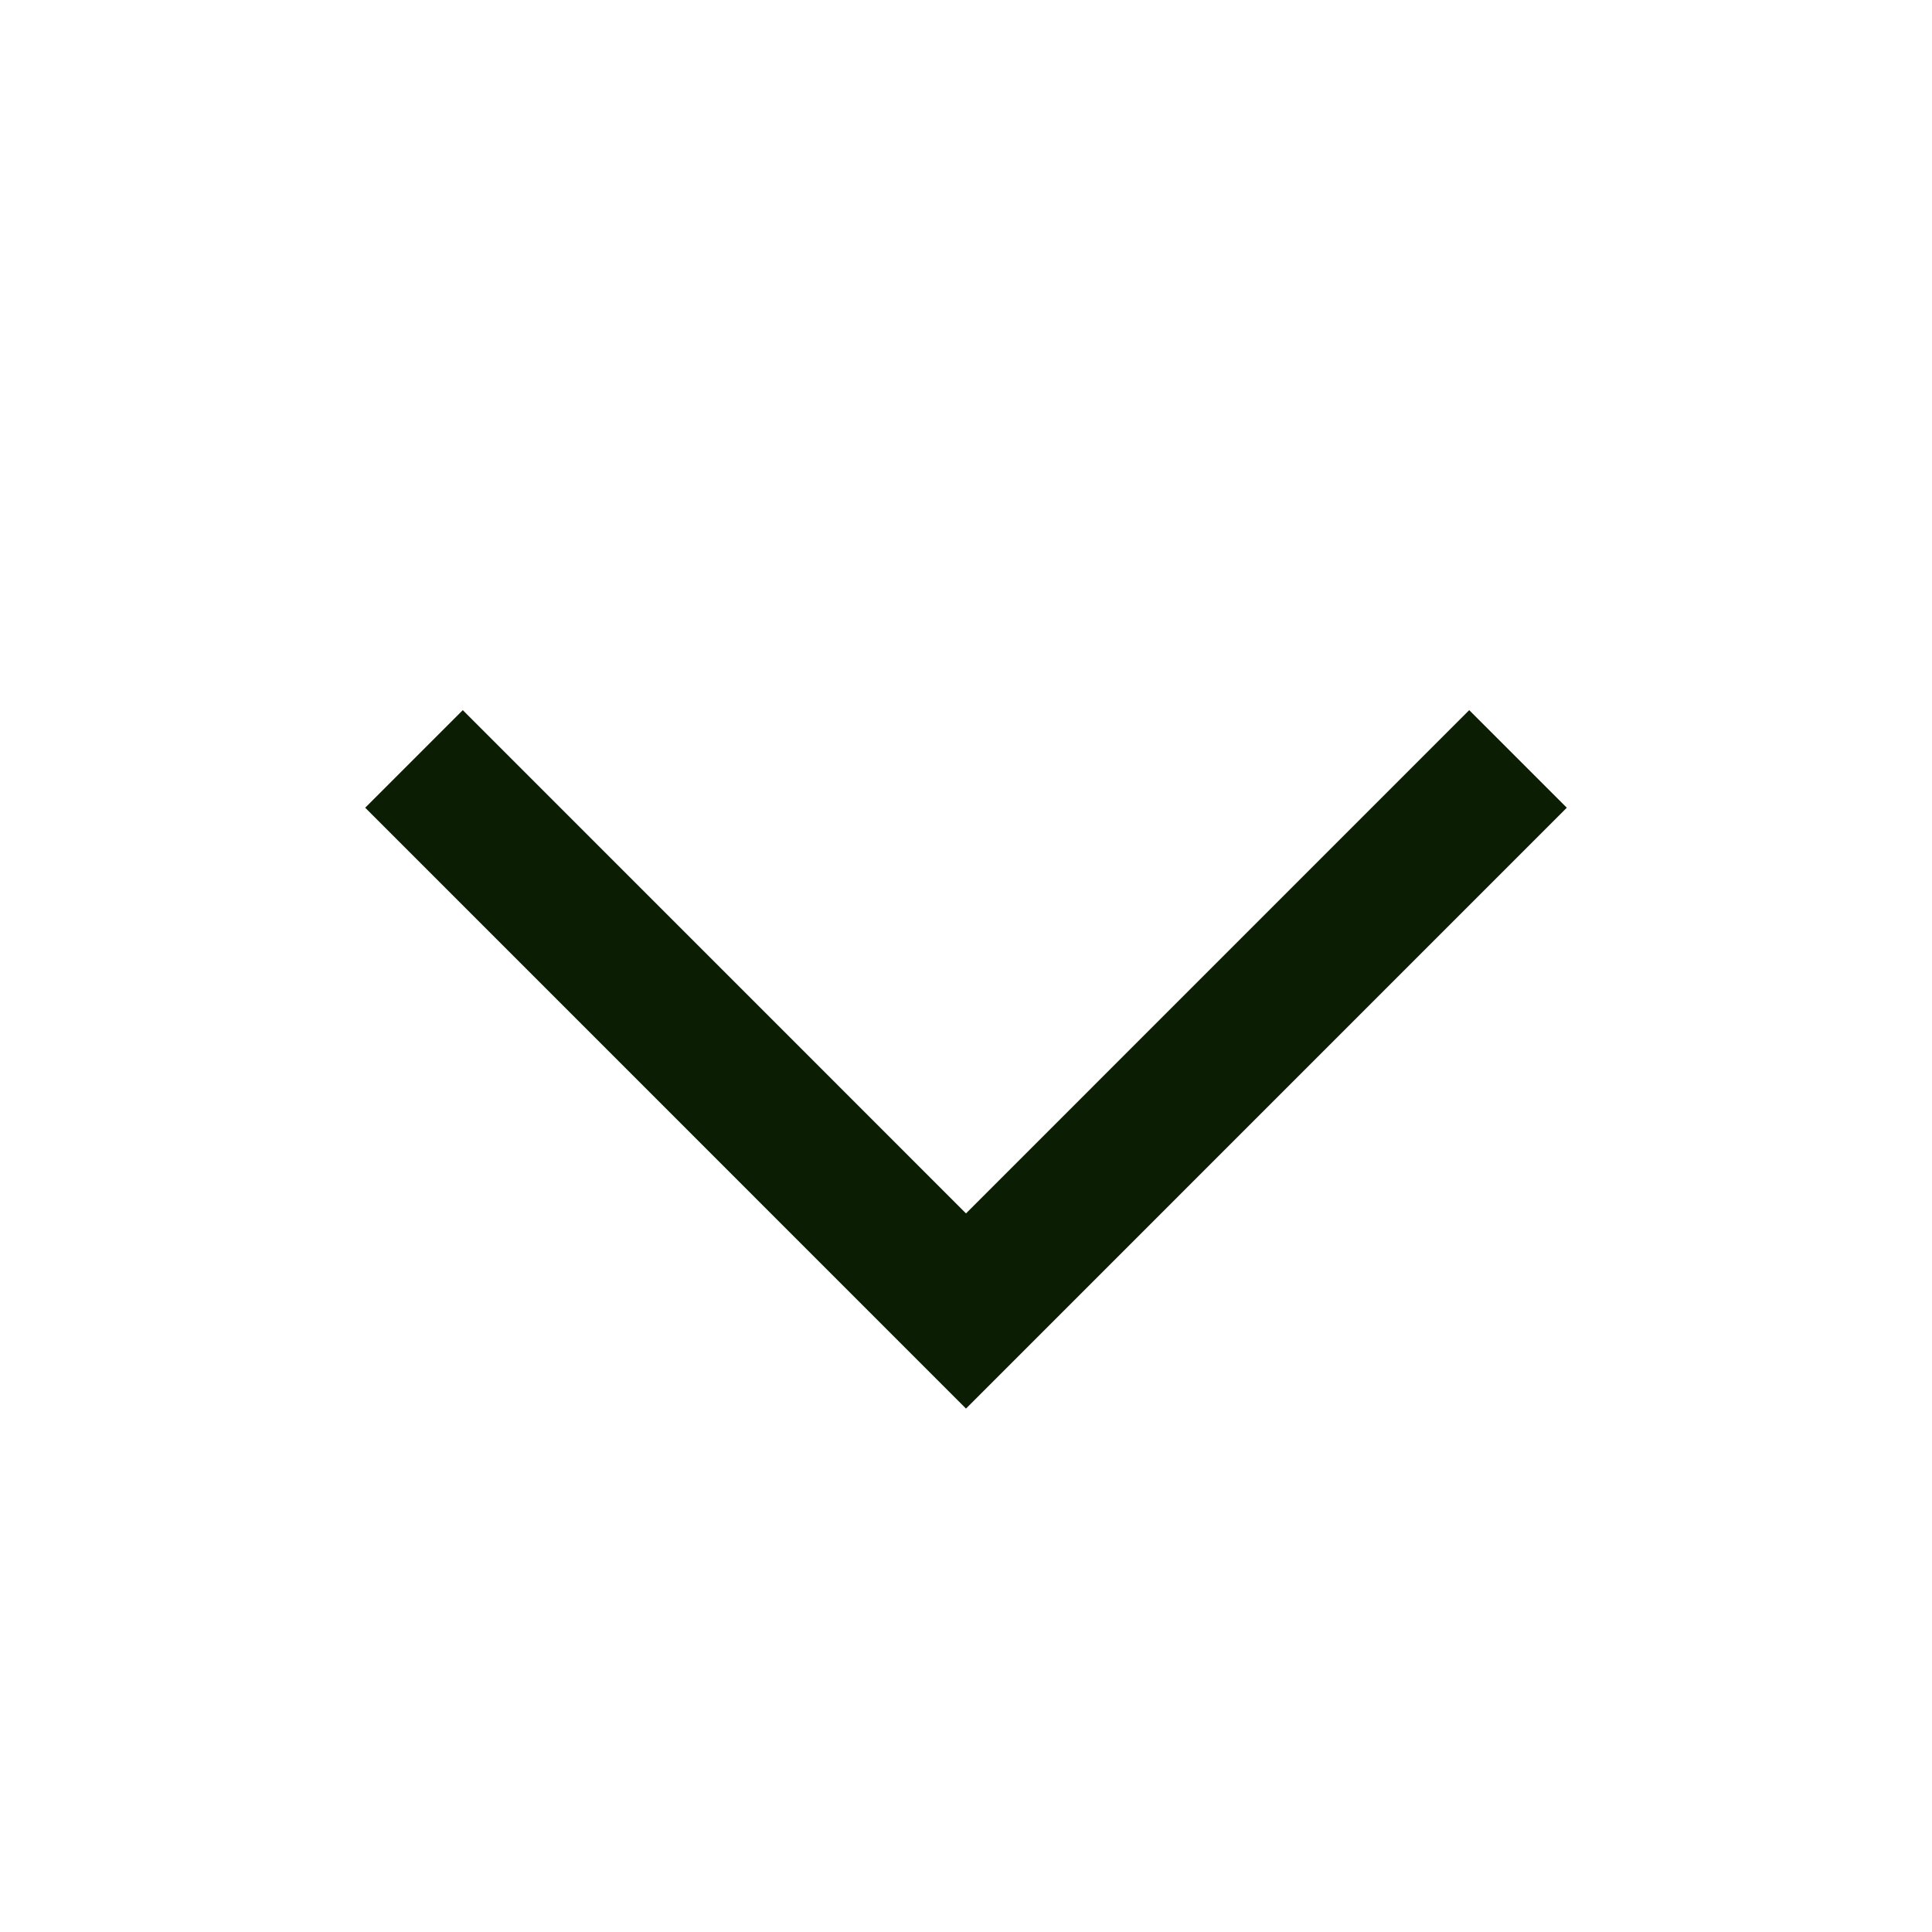 <svg width="28" height="28" viewBox="0 0 28 28" fill="none" xmlns="http://www.w3.org/2000/svg">
<g clip-path="url(#clip0_5863_121)">
<path d="M22 10.999L14 19L6 10.999" stroke="#0B1D03" stroke-width="2"/>
</g>
<defs>
<clipPath id="clip0_5863_121">
<rect width="28" height="28" fill="white"/>
</clipPath>
</defs>
</svg>
